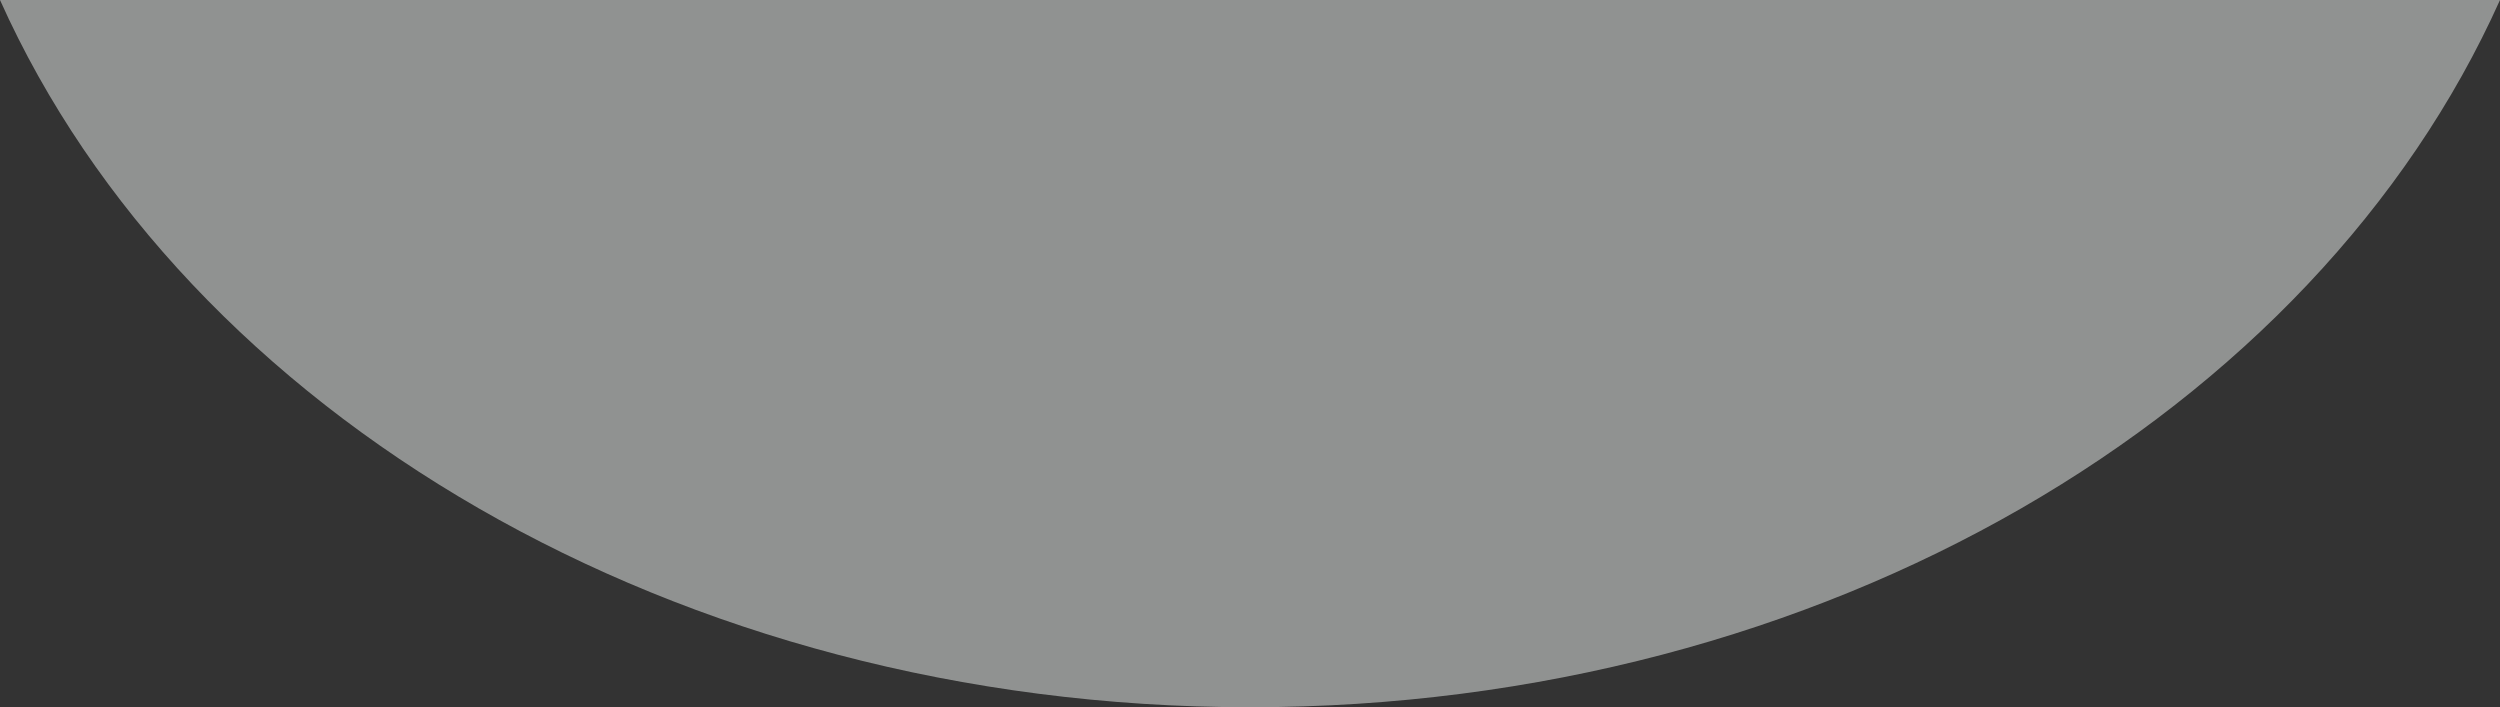 <svg xmlns="http://www.w3.org/2000/svg" viewBox="0 0 1877 531"><rect x="0" y="0" width="1877" height="531" fill="#333333" stroke="none"/><defs><style>.cls-1{fill:#eff3f0;opacity:0.5;}</style></defs><title>資產 1</title><g id="圖層_2" data-name="圖層 2"><g id="圖層_1-2" data-name="圖層 1"><path class="cls-1" d="M938.5,531c431.86,0,799.62-221.32,938.5-531H0C138.88,309.68,506.64,531,938.5,531"/></g></g></svg>